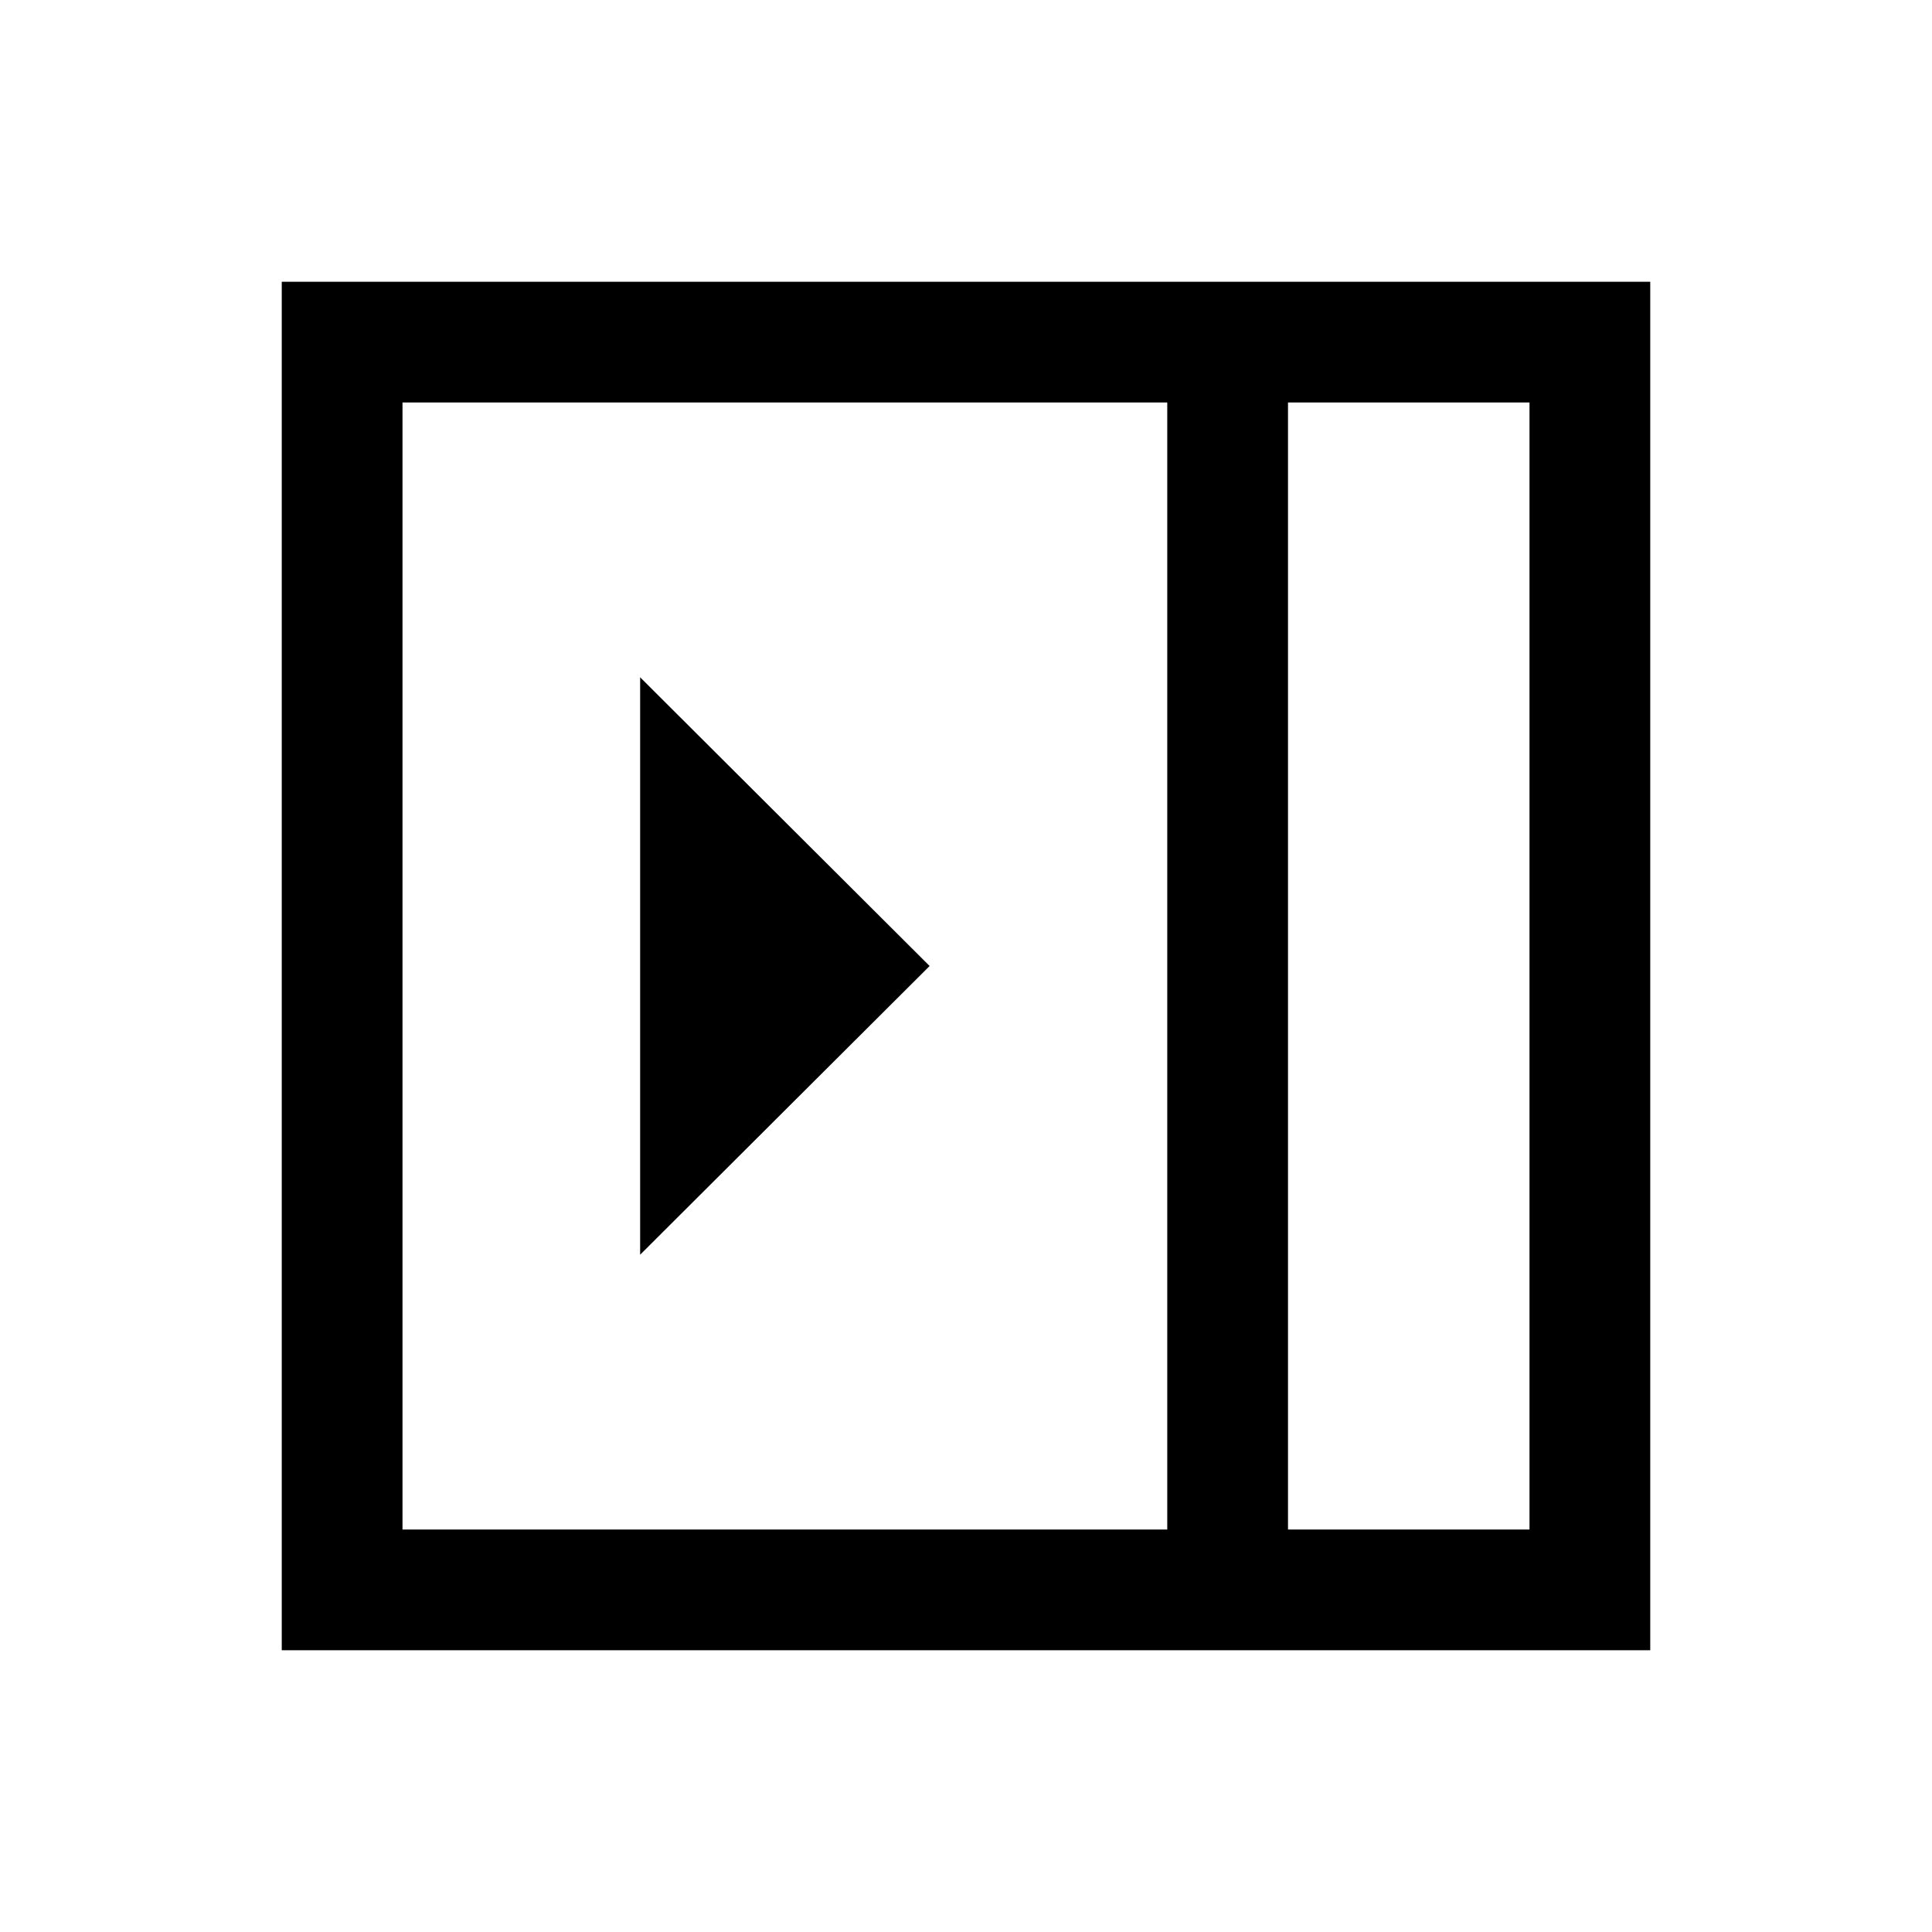 <svg xmlns="http://www.w3.org/2000/svg" viewBox="0 96 960 960"><path d="M318.078 719.46 461.923 576 318.078 432.54v286.92ZM640 856h120V296H640v560Zm-440 0h380.001V296H200v560Zm440 0h120-120Zm-499.999 59.999V236.001h679.998v679.998H140.001Z"/></svg>
